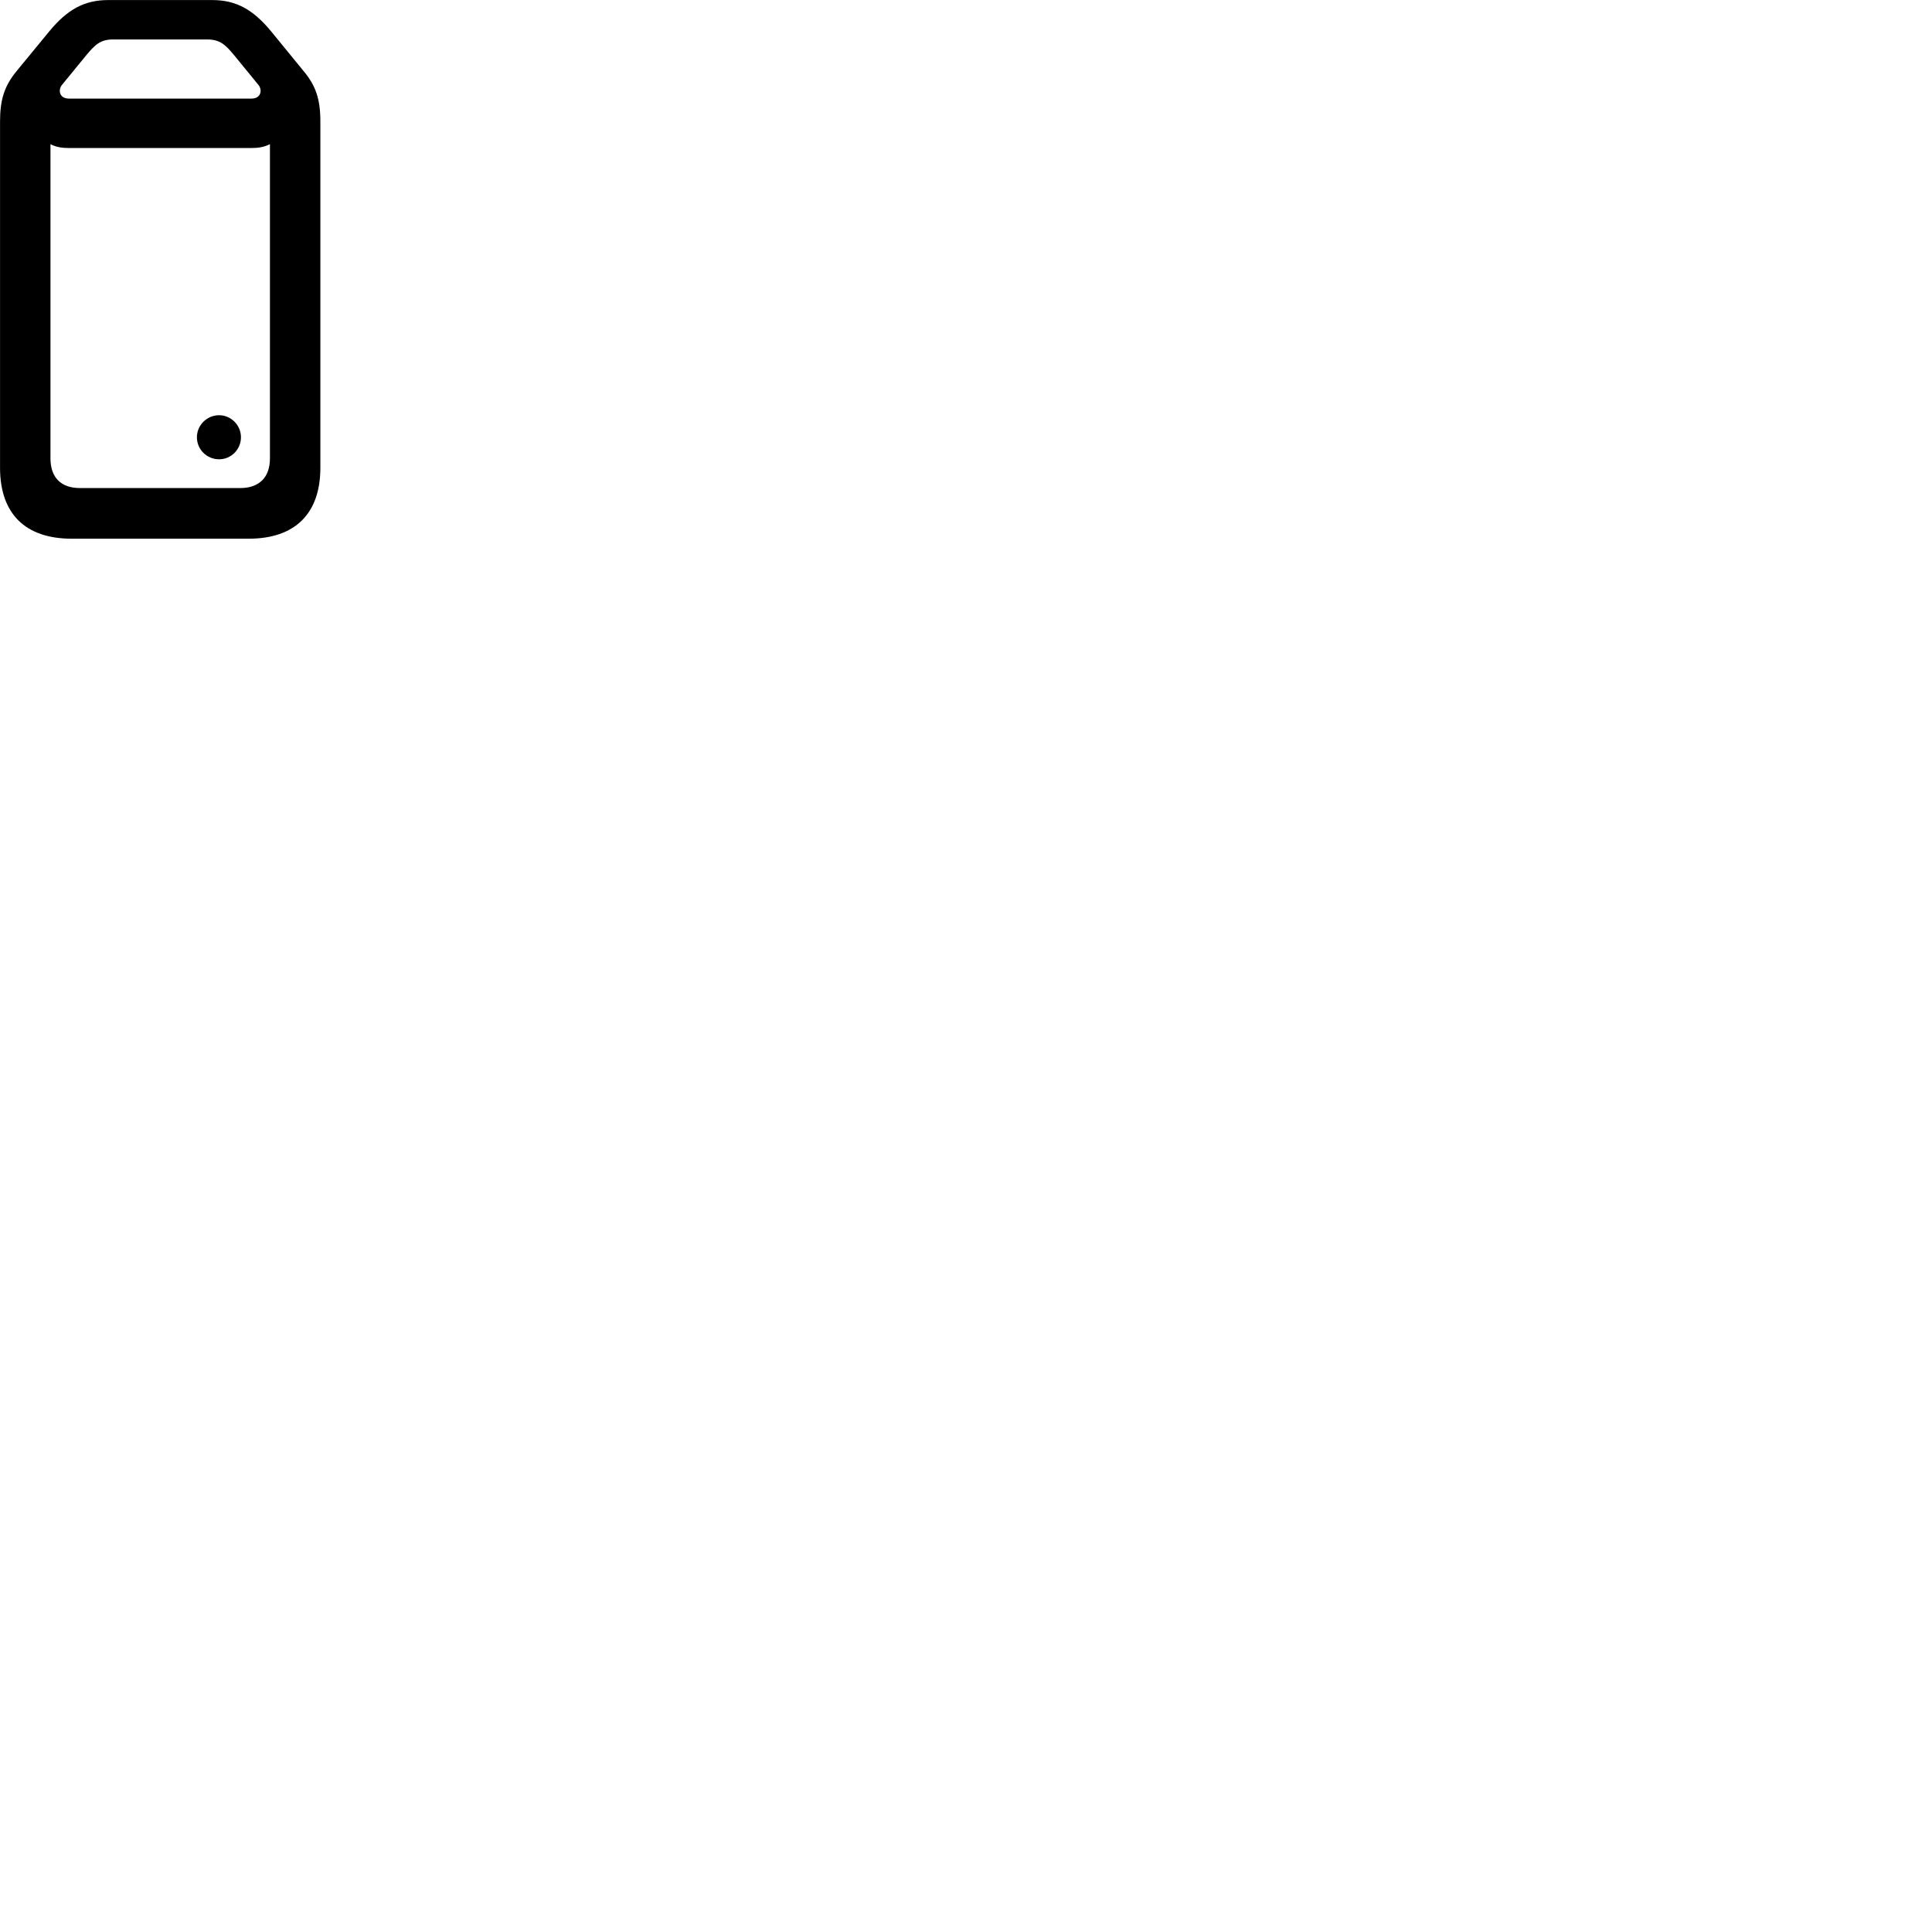 
        <svg xmlns="http://www.w3.org/2000/svg" viewBox="0 0 100 100">
            <path d="M0.002 24.212C0.002 26.593 1.312 27.883 3.712 27.883H12.872C15.262 27.883 16.582 26.593 16.582 24.212V6.293C16.582 5.143 16.352 4.433 15.692 3.652L14.042 1.633C13.102 0.492 12.222 0.003 10.982 0.003H5.602C4.362 0.003 3.482 0.492 2.542 1.633L0.882 3.652C0.232 4.433 0.002 5.143 0.002 6.293ZM3.202 4.402L4.462 2.862C4.912 2.322 5.192 2.042 5.852 2.042H10.722C11.392 2.042 11.672 2.322 12.122 2.862L13.382 4.402C13.582 4.652 13.522 5.103 13.012 5.103H3.572C3.062 5.103 3.002 4.652 3.202 4.402ZM2.612 23.723V7.463C2.902 7.612 3.202 7.662 3.562 7.662H13.012C13.372 7.662 13.672 7.612 13.972 7.463V23.723C13.972 24.723 13.402 25.262 12.432 25.262H4.142C3.162 25.262 2.612 24.723 2.612 23.723ZM11.342 23.773C11.962 23.773 12.472 23.262 12.472 22.633C12.472 22.012 11.962 21.492 11.342 21.492C10.702 21.492 10.192 22.012 10.192 22.633C10.192 23.262 10.702 23.773 11.342 23.773Z" />
        </svg>
    